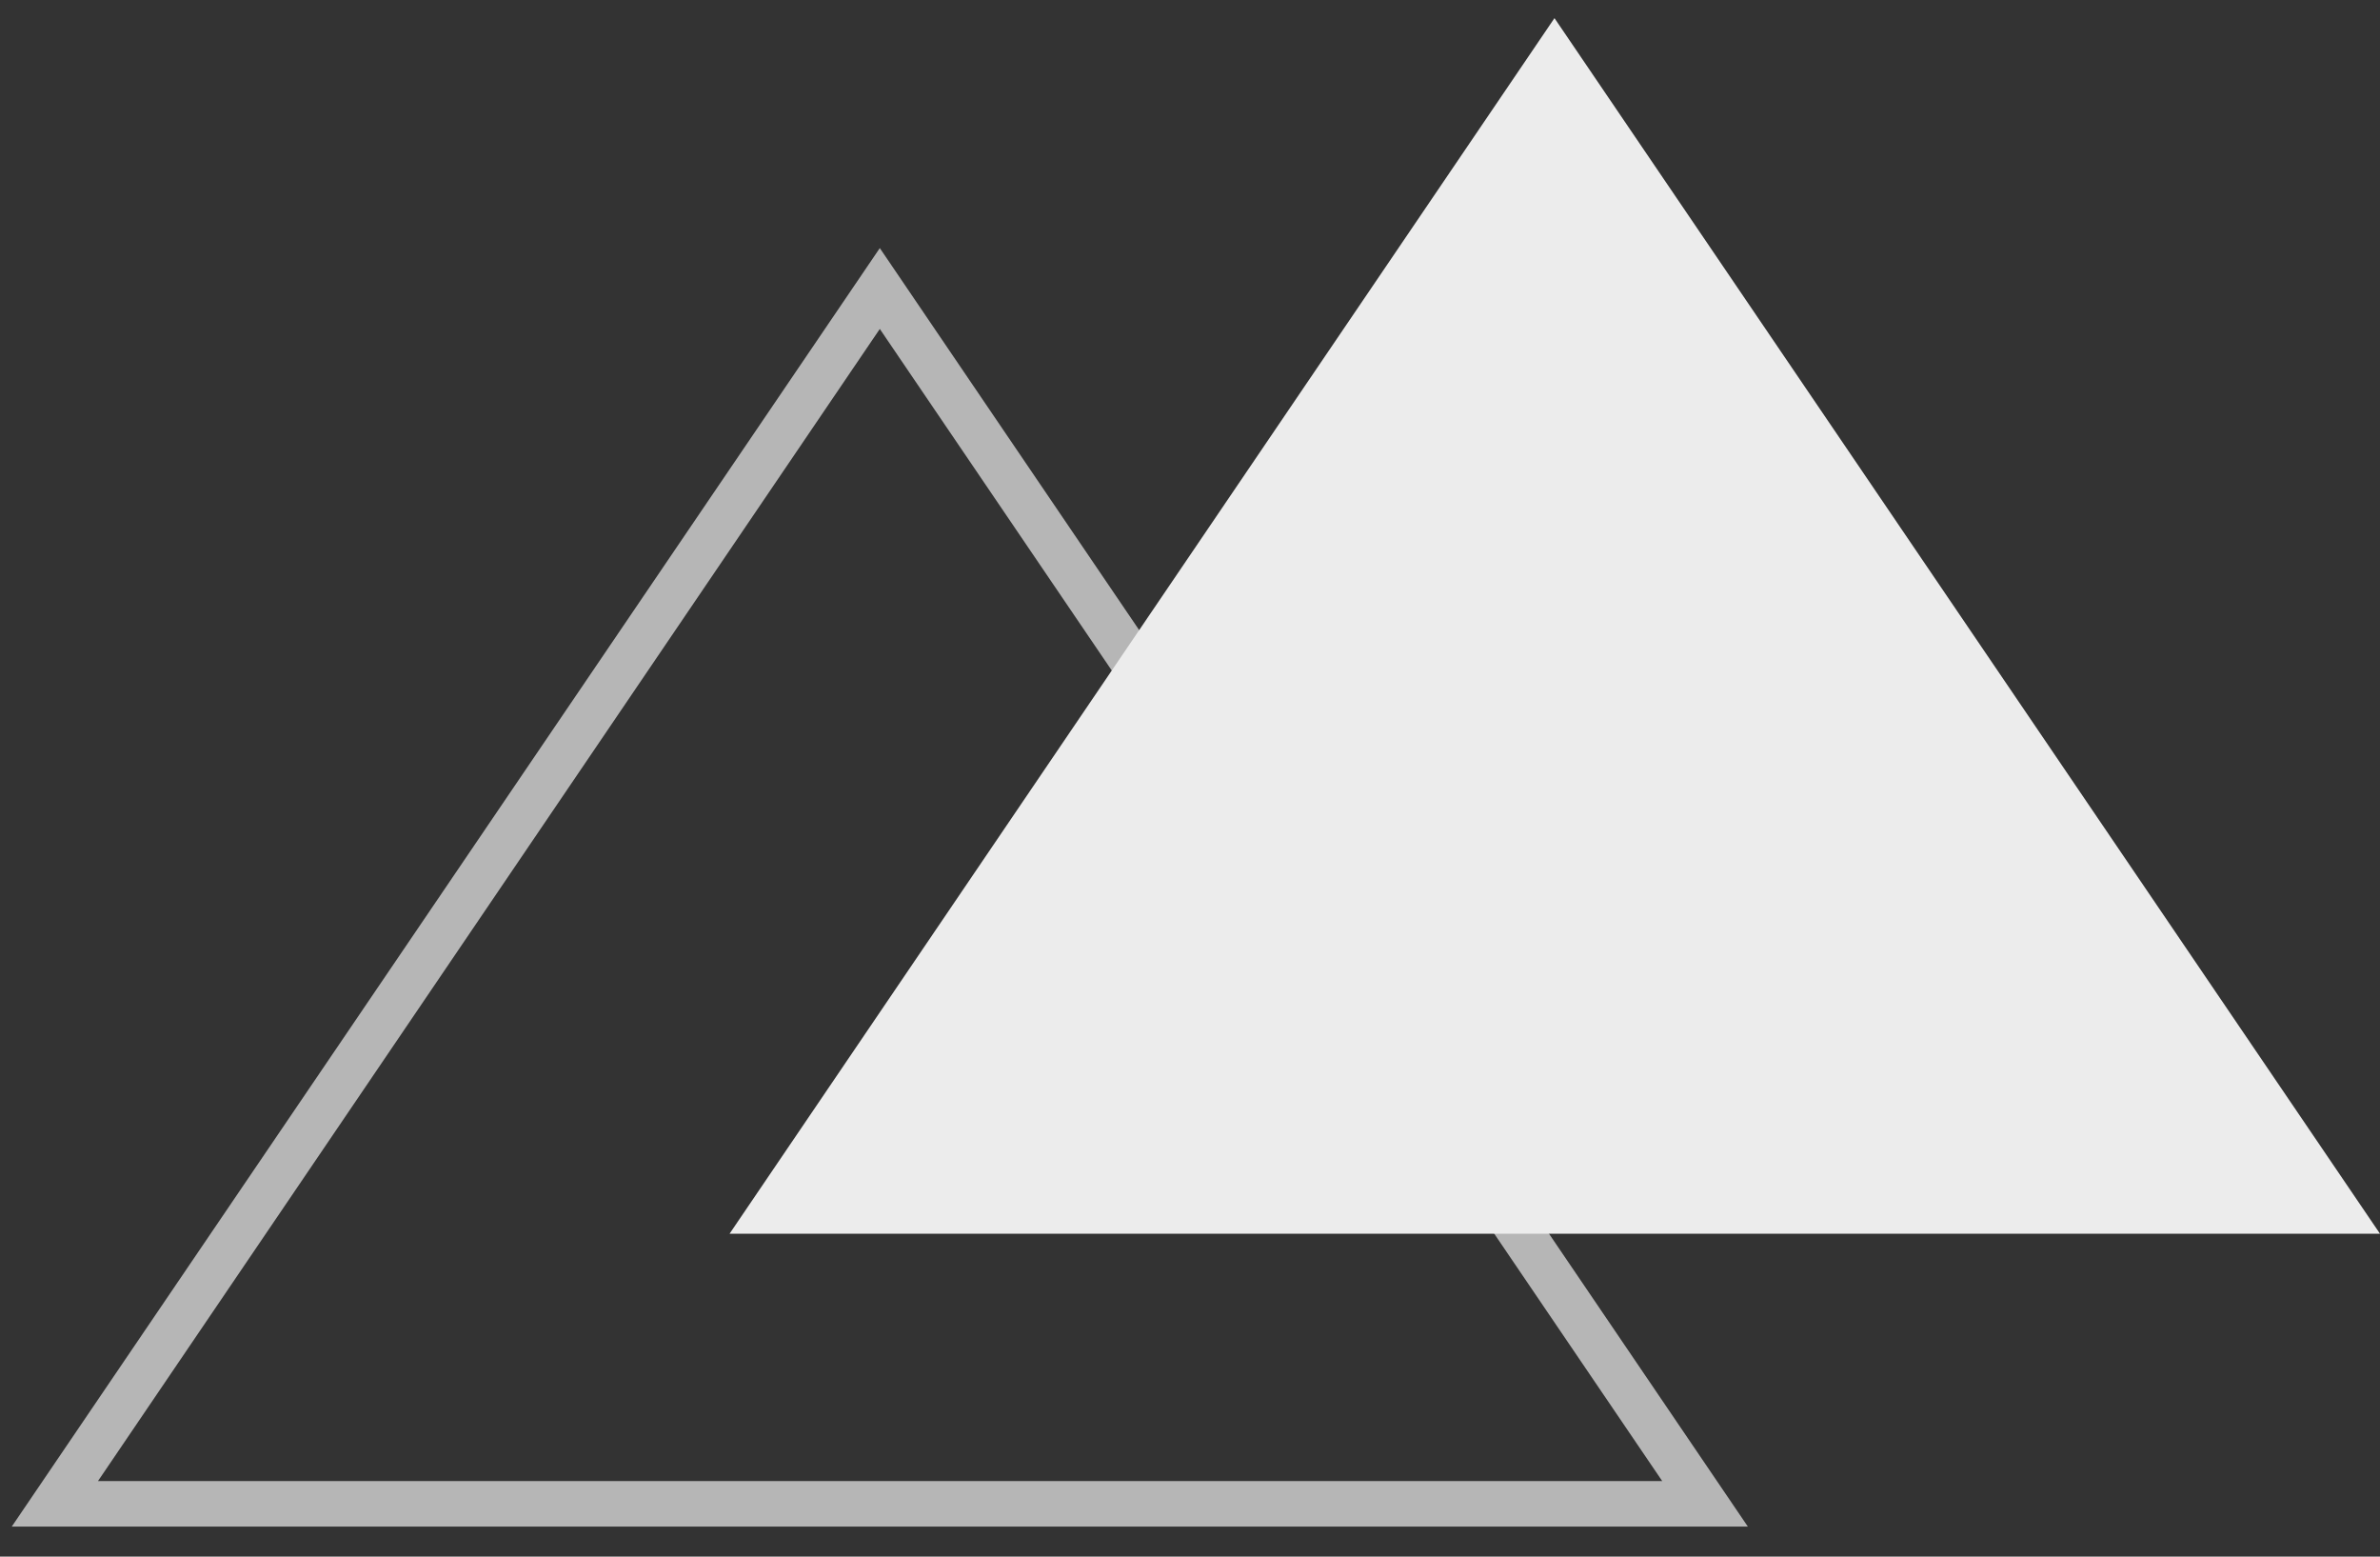 <svg width="78" height="51" viewBox="0 0 78 51" fill="none" xmlns="http://www.w3.org/2000/svg">
<rect x="0" y="0" width="78" height="51" fill="#333333" stroke="none"/>
<path d="M57.282 50.015H0.386L28.834 8.128L57.282 50.015ZM3.211 48.524H54.476L28.834 10.777L3.211 48.524Z" fill="#B6B6B6"/>
<path d="M78 40.421H23.91L50.945 0.594L78 40.421Z" fill="#ECECEC"/>
</svg>
